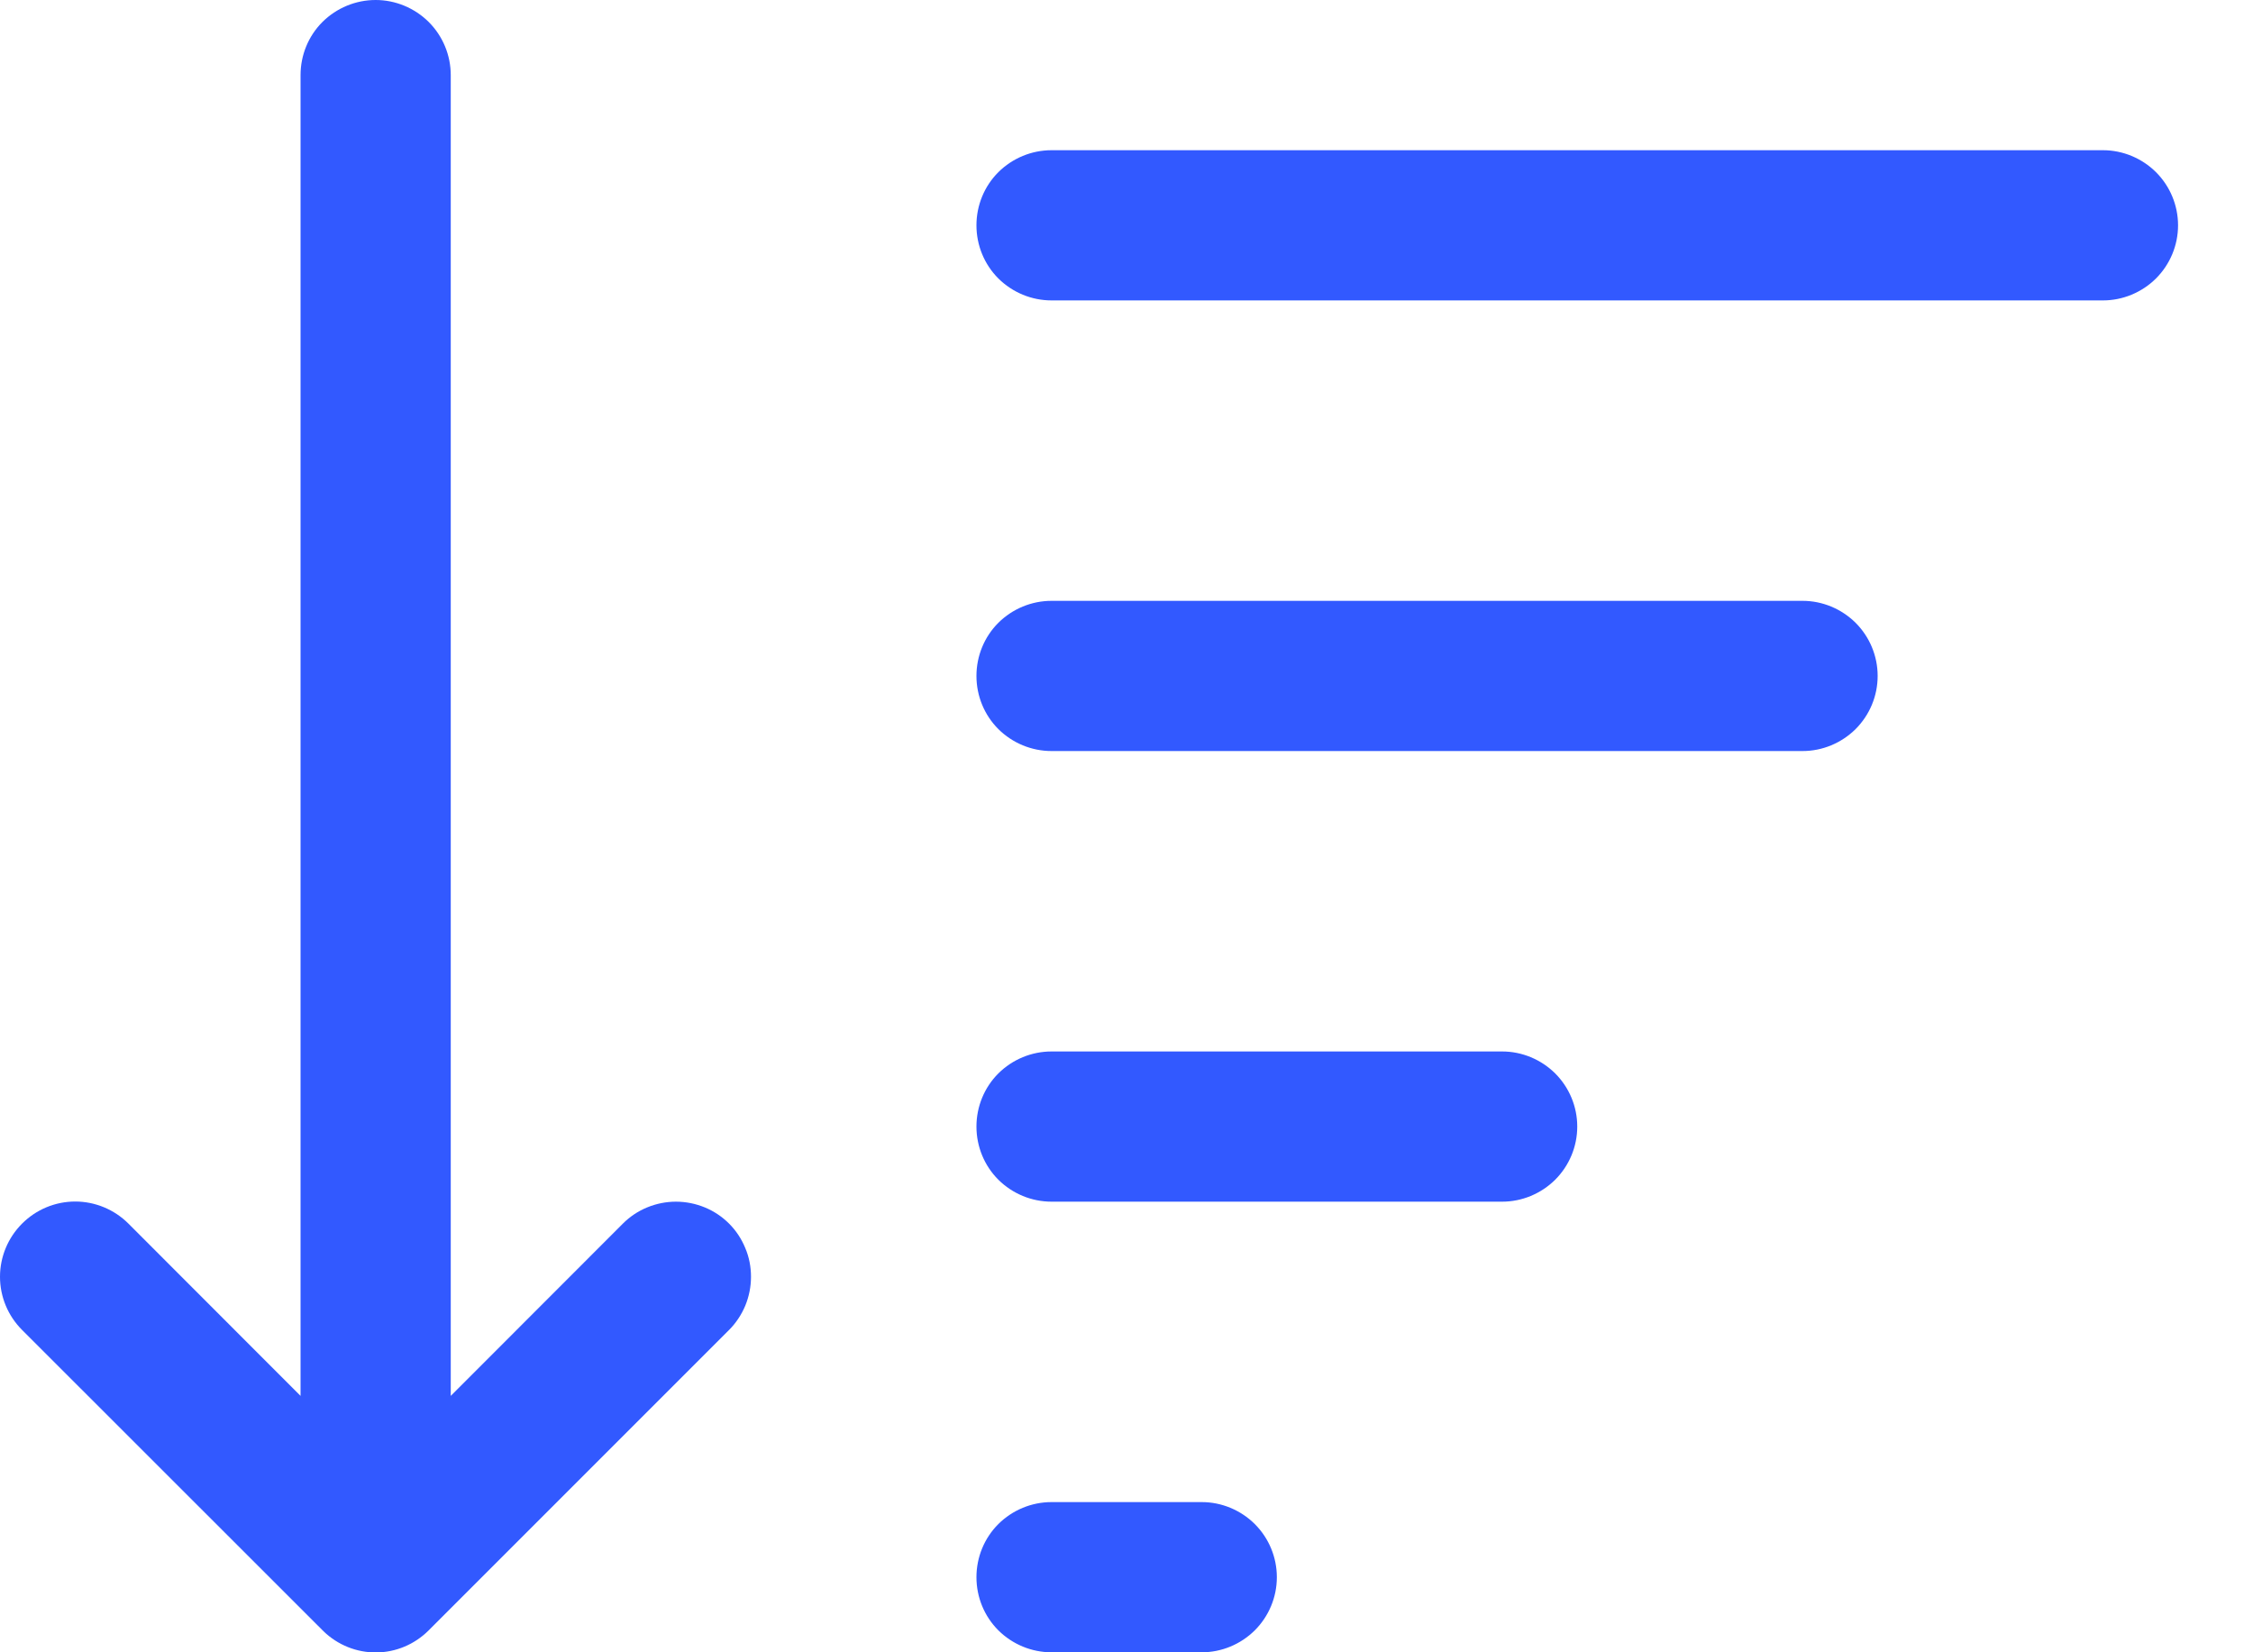 <svg width="15" height="11" viewBox="0 0 15 11" fill="none" xmlns="http://www.w3.org/2000/svg">
<path id="Vector" d="M3.001 0.5C3.001 0.367 2.948 0.24 2.854 0.146C2.76 0.053 2.633 0 2.501 0C2.368 0 2.241 0.053 2.147 0.146C2.053 0.24 2.001 0.367 2.001 0.5V9.293L0.855 8.146C0.761 8.052 0.633 7.999 0.501 7.999C0.368 7.999 0.241 8.052 0.147 8.146C0.053 8.24 3.1283e-09 8.367 0 8.5C-3.1283e-09 8.633 0.053 8.76 0.147 8.854L2.147 10.853L2.154 10.86C2.248 10.951 2.374 11.002 2.505 11.001C2.636 11 2.761 10.947 2.854 10.854L4.854 8.854C4.9 8.808 4.937 8.752 4.962 8.692C4.987 8.631 5 8.566 5 8.5C5 8.435 4.988 8.37 4.962 8.309C4.937 8.248 4.901 8.193 4.854 8.146C4.808 8.1 4.753 8.063 4.692 8.038C4.631 8.013 4.566 8 4.5 8C4.435 8 4.37 8.013 4.309 8.038C4.248 8.063 4.193 8.1 4.147 8.146L3.001 9.293V0.5ZM6.501 1.5C6.501 1.367 6.553 1.24 6.647 1.146C6.741 1.053 6.868 1 7.001 1H14.001C14.133 1 14.26 1.053 14.354 1.146C14.448 1.24 14.501 1.367 14.501 1.5C14.501 1.633 14.448 1.76 14.354 1.854C14.26 1.947 14.133 2 14.001 2H7.001C6.868 2 6.741 1.947 6.647 1.854C6.553 1.76 6.501 1.633 6.501 1.5ZM7.001 4C6.868 4 6.741 4.053 6.647 4.146C6.553 4.24 6.501 4.367 6.501 4.5C6.501 4.633 6.553 4.76 6.647 4.854C6.741 4.947 6.868 5 7.001 5H12.001C12.133 5 12.26 4.947 12.354 4.854C12.448 4.76 12.501 4.633 12.501 4.5C12.501 4.367 12.448 4.24 12.354 4.146C12.26 4.053 12.133 4 12.001 4H7.001ZM7.001 7C6.868 7 6.741 7.053 6.647 7.146C6.553 7.24 6.501 7.367 6.501 7.5C6.501 7.633 6.553 7.76 6.647 7.854C6.741 7.947 6.868 8 7.001 8H10.001C10.133 8 10.26 7.947 10.354 7.854C10.448 7.76 10.501 7.633 10.501 7.5C10.501 7.367 10.448 7.24 10.354 7.146C10.26 7.053 10.133 7 10.001 7H7.001ZM7.001 10C6.868 10 6.741 10.053 6.647 10.146C6.553 10.24 6.501 10.367 6.501 10.5C6.501 10.633 6.553 10.76 6.647 10.854C6.741 10.947 6.868 11 7.001 11H8.001C8.133 11 8.26 10.947 8.354 10.854C8.448 10.76 8.501 10.633 8.501 10.5C8.501 10.367 8.448 10.24 8.354 10.146C8.26 10.053 8.133 10 8.001 10H7.001Z" fill="#3259FF"/>
</svg>
